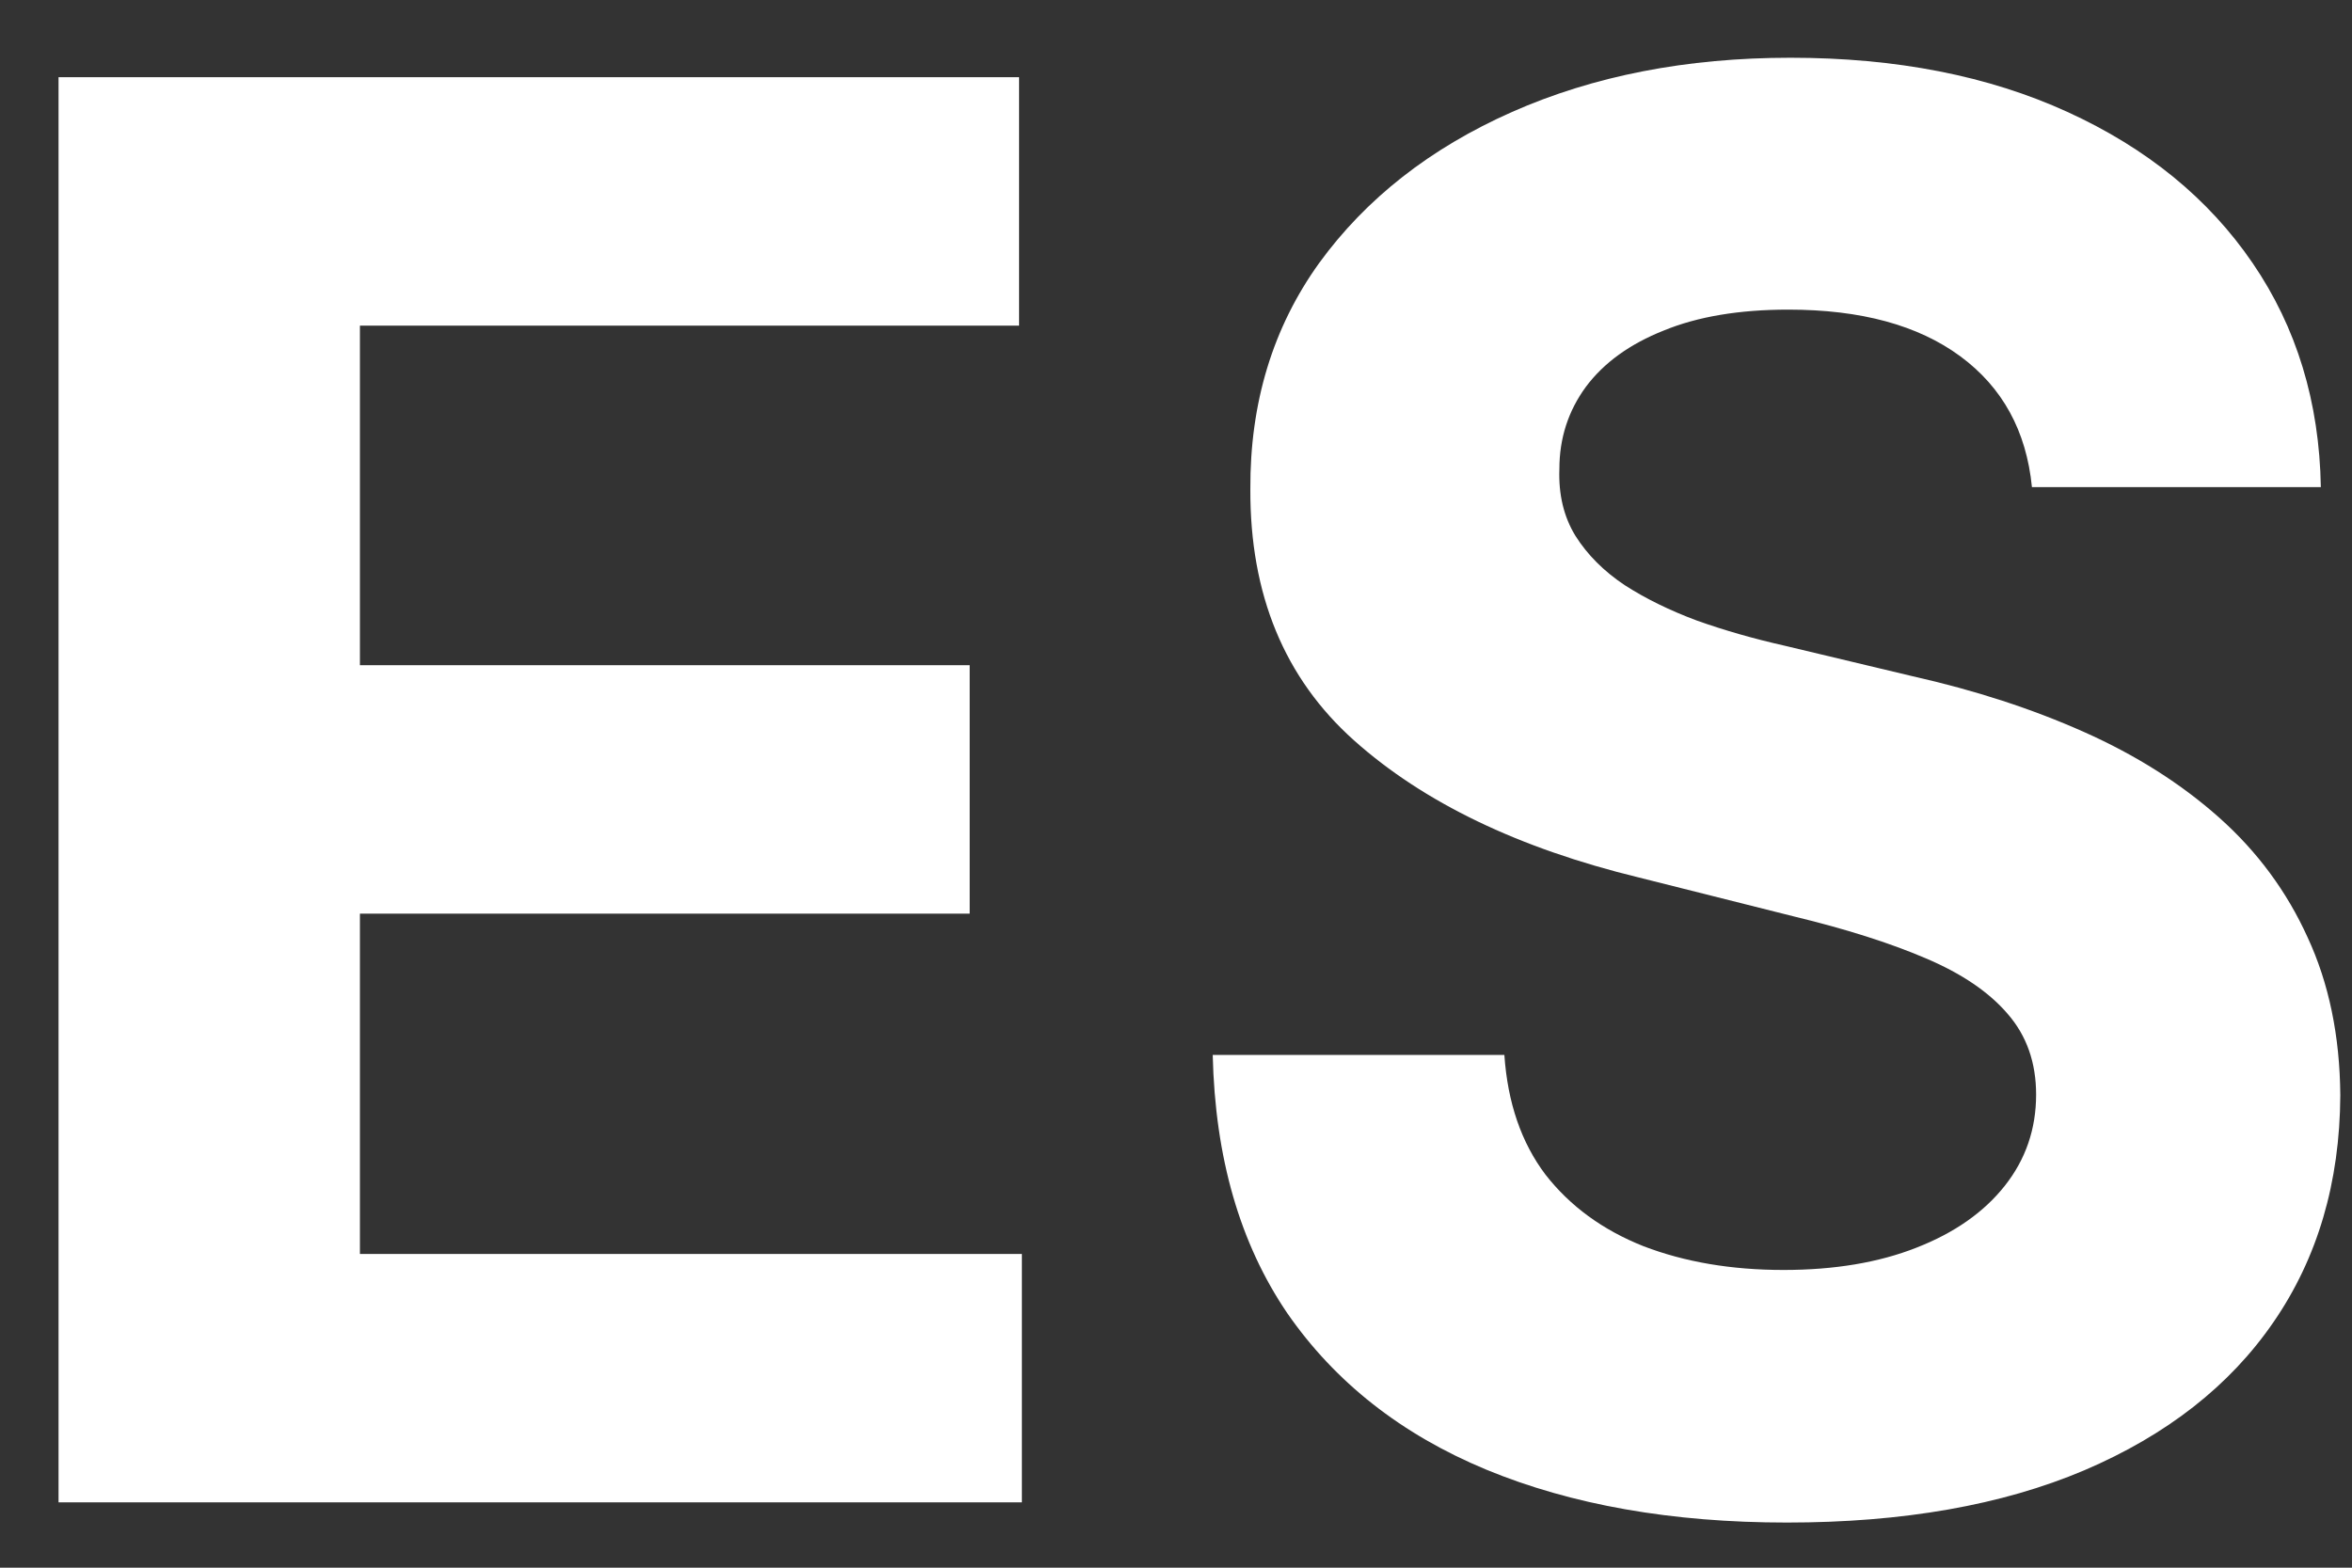 <svg width="36" height="24" viewBox="0 0 36 24" fill="none" xmlns="http://www.w3.org/2000/svg">
<rect x="0" y="0" width="36" height="24" fill="#333333" stroke="none"/>
<path d="M0.896 23V1.182H15.598V4.985H5.509V10.184H14.842V13.987H5.509V19.197H15.641V23H0.896ZM31.101 7.457C31.016 6.597 30.65 5.93 30.004 5.454C29.358 4.978 28.481 4.74 27.373 4.74C26.62 4.74 25.984 4.847 25.466 5.06C24.947 5.266 24.549 5.553 24.273 5.923C24.003 6.292 23.868 6.711 23.868 7.18C23.854 7.57 23.935 7.911 24.113 8.202C24.297 8.494 24.549 8.746 24.869 8.959C25.189 9.165 25.558 9.346 25.977 9.502C26.396 9.651 26.844 9.779 27.319 9.886L29.28 10.354C30.231 10.568 31.105 10.852 31.9 11.207C32.696 11.562 33.385 11.999 33.967 12.517C34.55 13.036 35.001 13.646 35.32 14.349C35.647 15.053 35.814 15.859 35.821 16.768C35.814 18.103 35.473 19.261 34.798 20.241C34.13 21.214 33.165 21.97 31.9 22.51C30.643 23.043 29.127 23.309 27.351 23.309C25.59 23.309 24.056 23.039 22.749 22.499C21.449 21.959 20.434 21.16 19.702 20.102C18.978 19.037 18.598 17.72 18.562 16.15H23.026C23.076 16.881 23.285 17.492 23.655 17.982C24.031 18.465 24.532 18.831 25.157 19.079C25.789 19.321 26.503 19.442 27.298 19.442C28.079 19.442 28.758 19.328 29.333 19.101C29.915 18.874 30.366 18.558 30.686 18.153C31.006 17.748 31.165 17.283 31.165 16.757C31.165 16.267 31.02 15.855 30.729 15.521C30.444 15.188 30.025 14.903 29.471 14.669C28.924 14.435 28.253 14.222 27.458 14.03L25.082 13.433C23.243 12.986 21.79 12.286 20.725 11.335C19.66 10.383 19.131 9.101 19.138 7.489C19.131 6.168 19.482 5.013 20.192 4.026C20.91 3.039 21.893 2.268 23.143 1.714C24.393 1.161 25.814 0.884 27.405 0.884C29.024 0.884 30.437 1.161 31.645 1.714C32.859 2.268 33.804 3.039 34.478 4.026C35.153 5.013 35.501 6.157 35.523 7.457H31.101Z" fill="white"/>
</svg>
